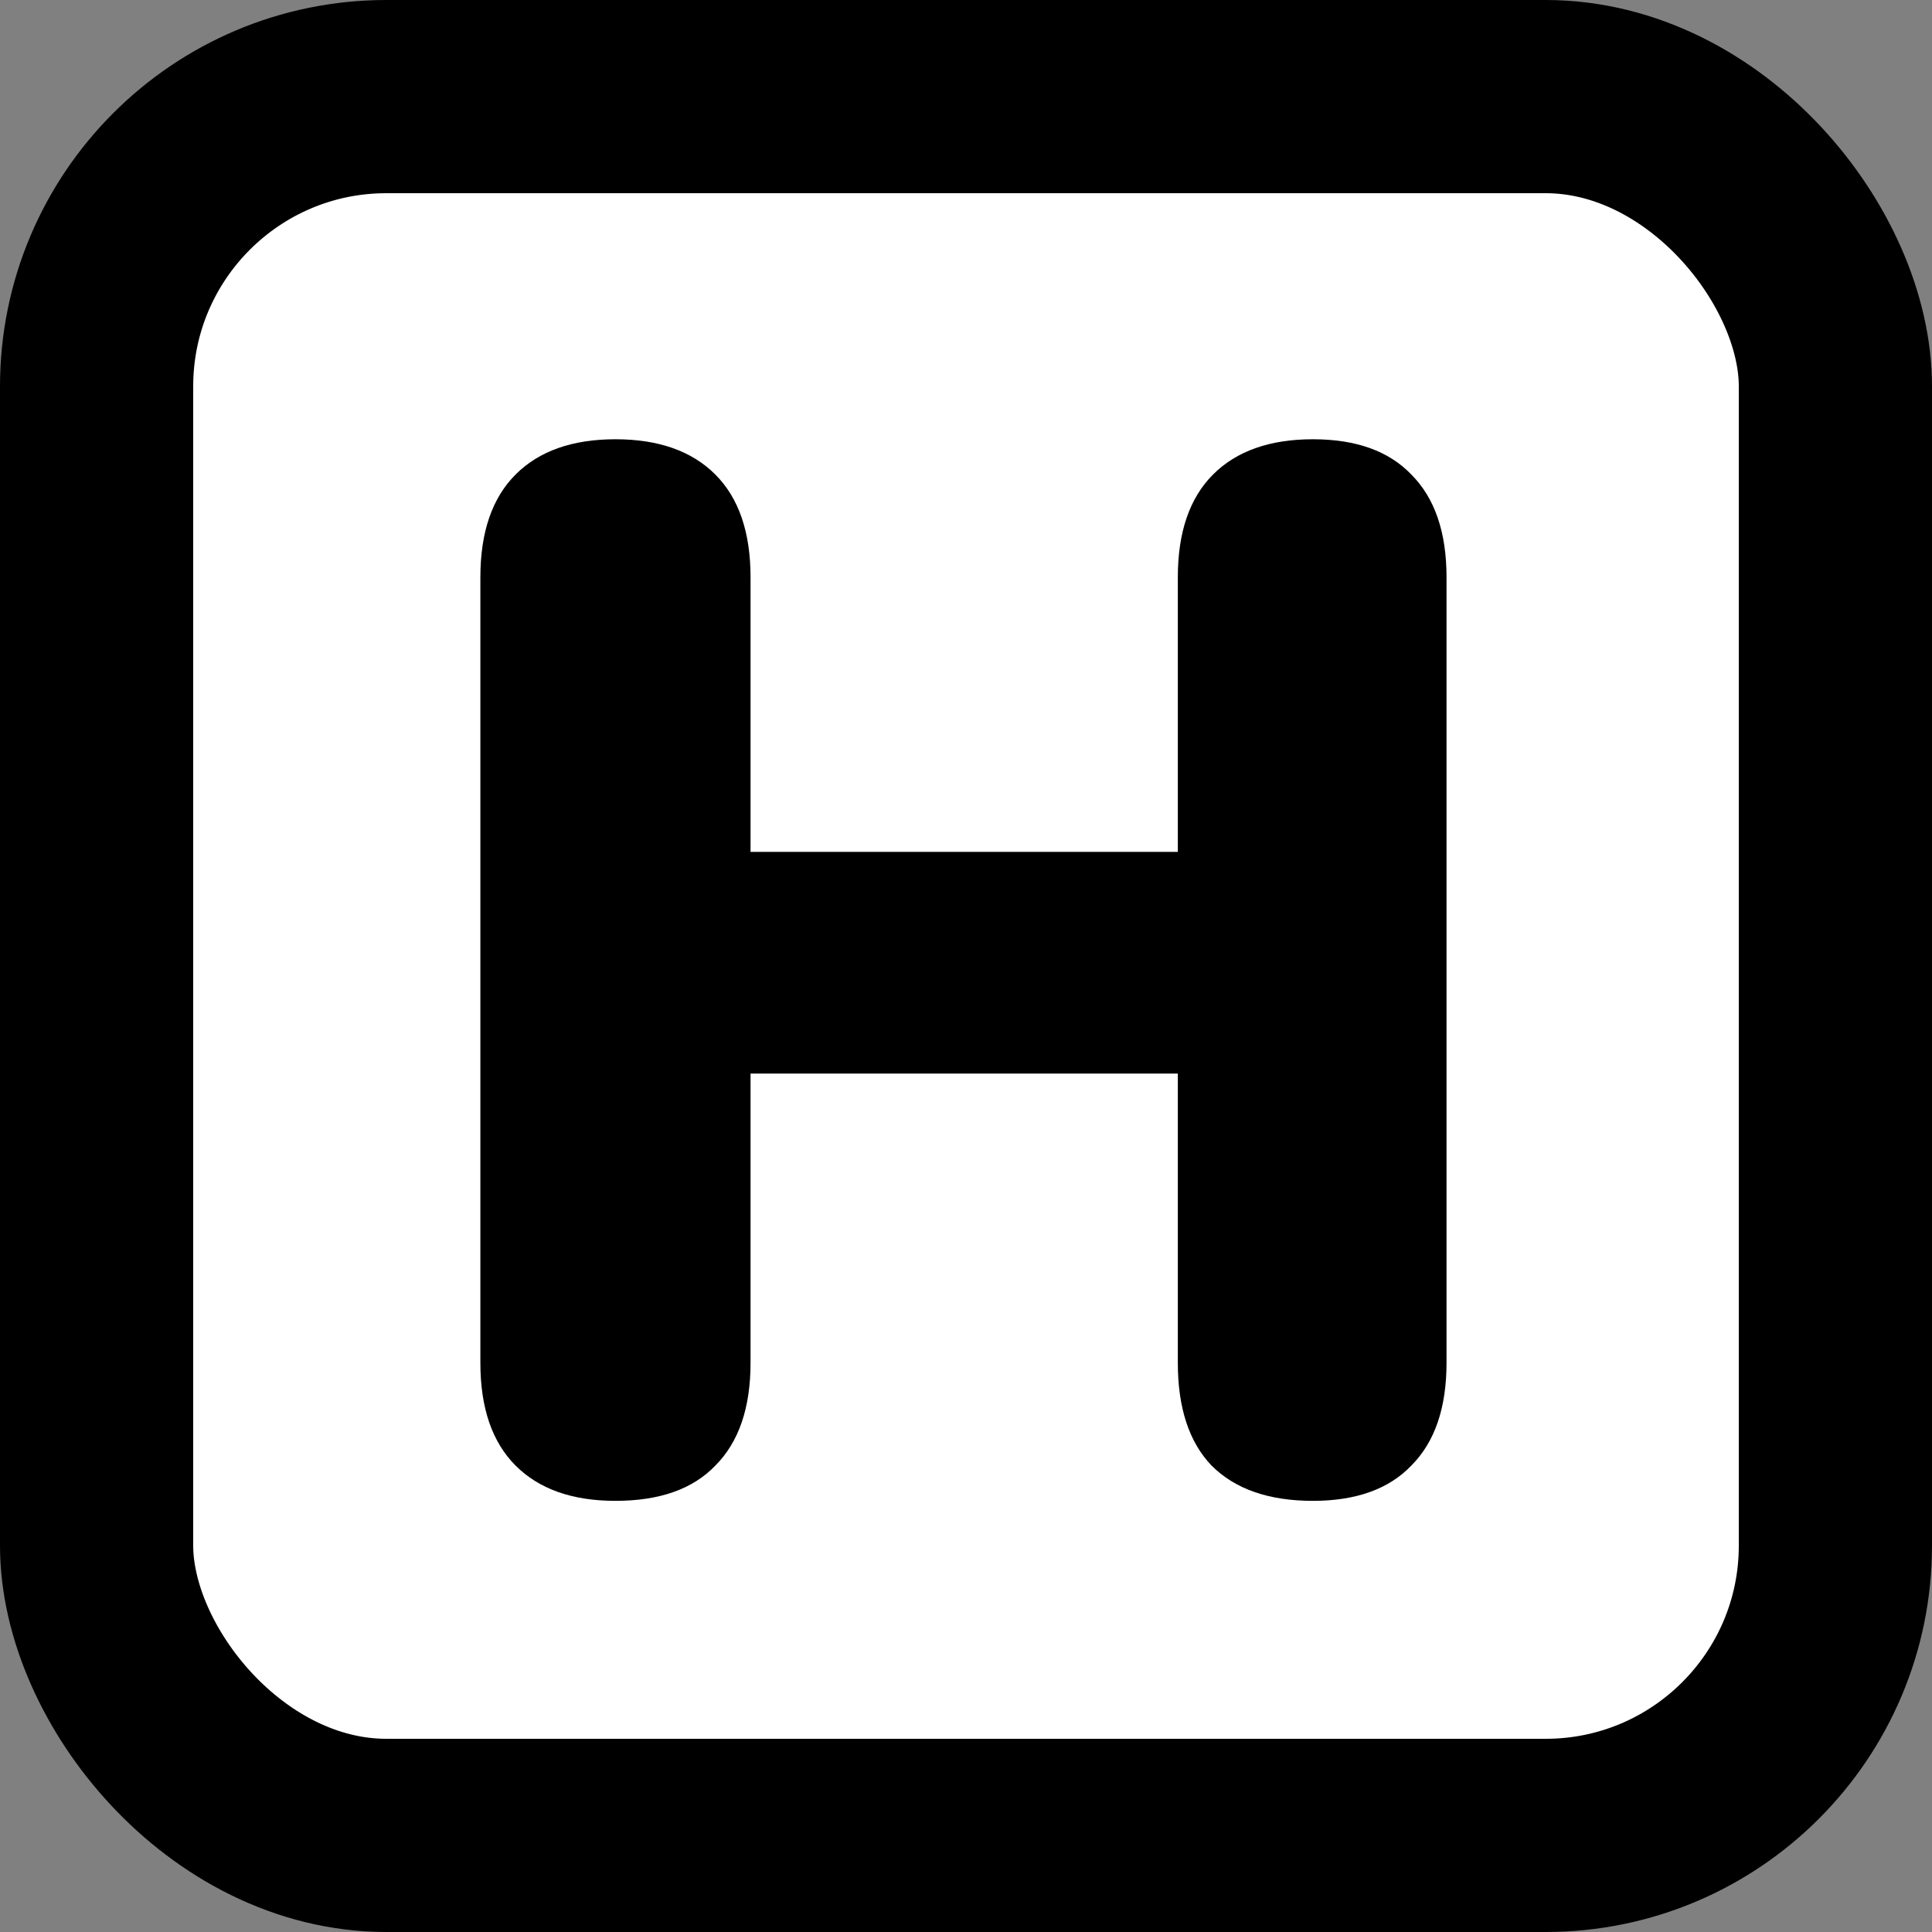 <svg width="100" height="100" viewBox="0 0 100 100" fill="none" xmlns="http://www.w3.org/2000/svg">
<rect x="0" y="0" width="100" height="100" fill="#808080" stroke="none"/>
<g clip-path="url(#clip0_103_41)">
<rect x="5" y="5" width="90" height="90" rx="15" fill="white" stroke="black" stroke-width="10"/>
<path d="M31.856 77.684C29.627 77.684 27.904 77.076 26.688 75.86C25.472 74.644 24.864 72.871 24.864 70.54V29.88C24.864 27.549 25.472 25.776 26.688 24.56C27.904 23.344 29.627 22.736 31.856 22.736C34.085 22.736 35.808 23.344 37.024 24.56C38.24 25.776 38.848 27.549 38.848 29.88V44.092H60.964V29.88C60.964 27.549 61.572 25.776 62.788 24.56C64.004 23.344 65.727 22.736 67.956 22.736C70.185 22.736 71.883 23.344 73.048 24.56C74.264 25.776 74.872 27.549 74.872 29.88V70.54C74.872 72.871 74.264 74.644 73.048 75.86C71.883 77.076 70.185 77.684 67.956 77.684C65.676 77.684 63.928 77.076 62.712 75.86C61.547 74.644 60.964 72.871 60.964 70.54V55.568H38.848V70.54C38.848 72.871 38.24 74.644 37.024 75.86C35.859 77.076 34.136 77.684 31.856 77.684Z" fill="black"/>
</g>
<defs>
<clipPath id="clip0_103_41">
<rect width="100" height="100" fill="white"/>
</clipPath>
</defs>
</svg>

